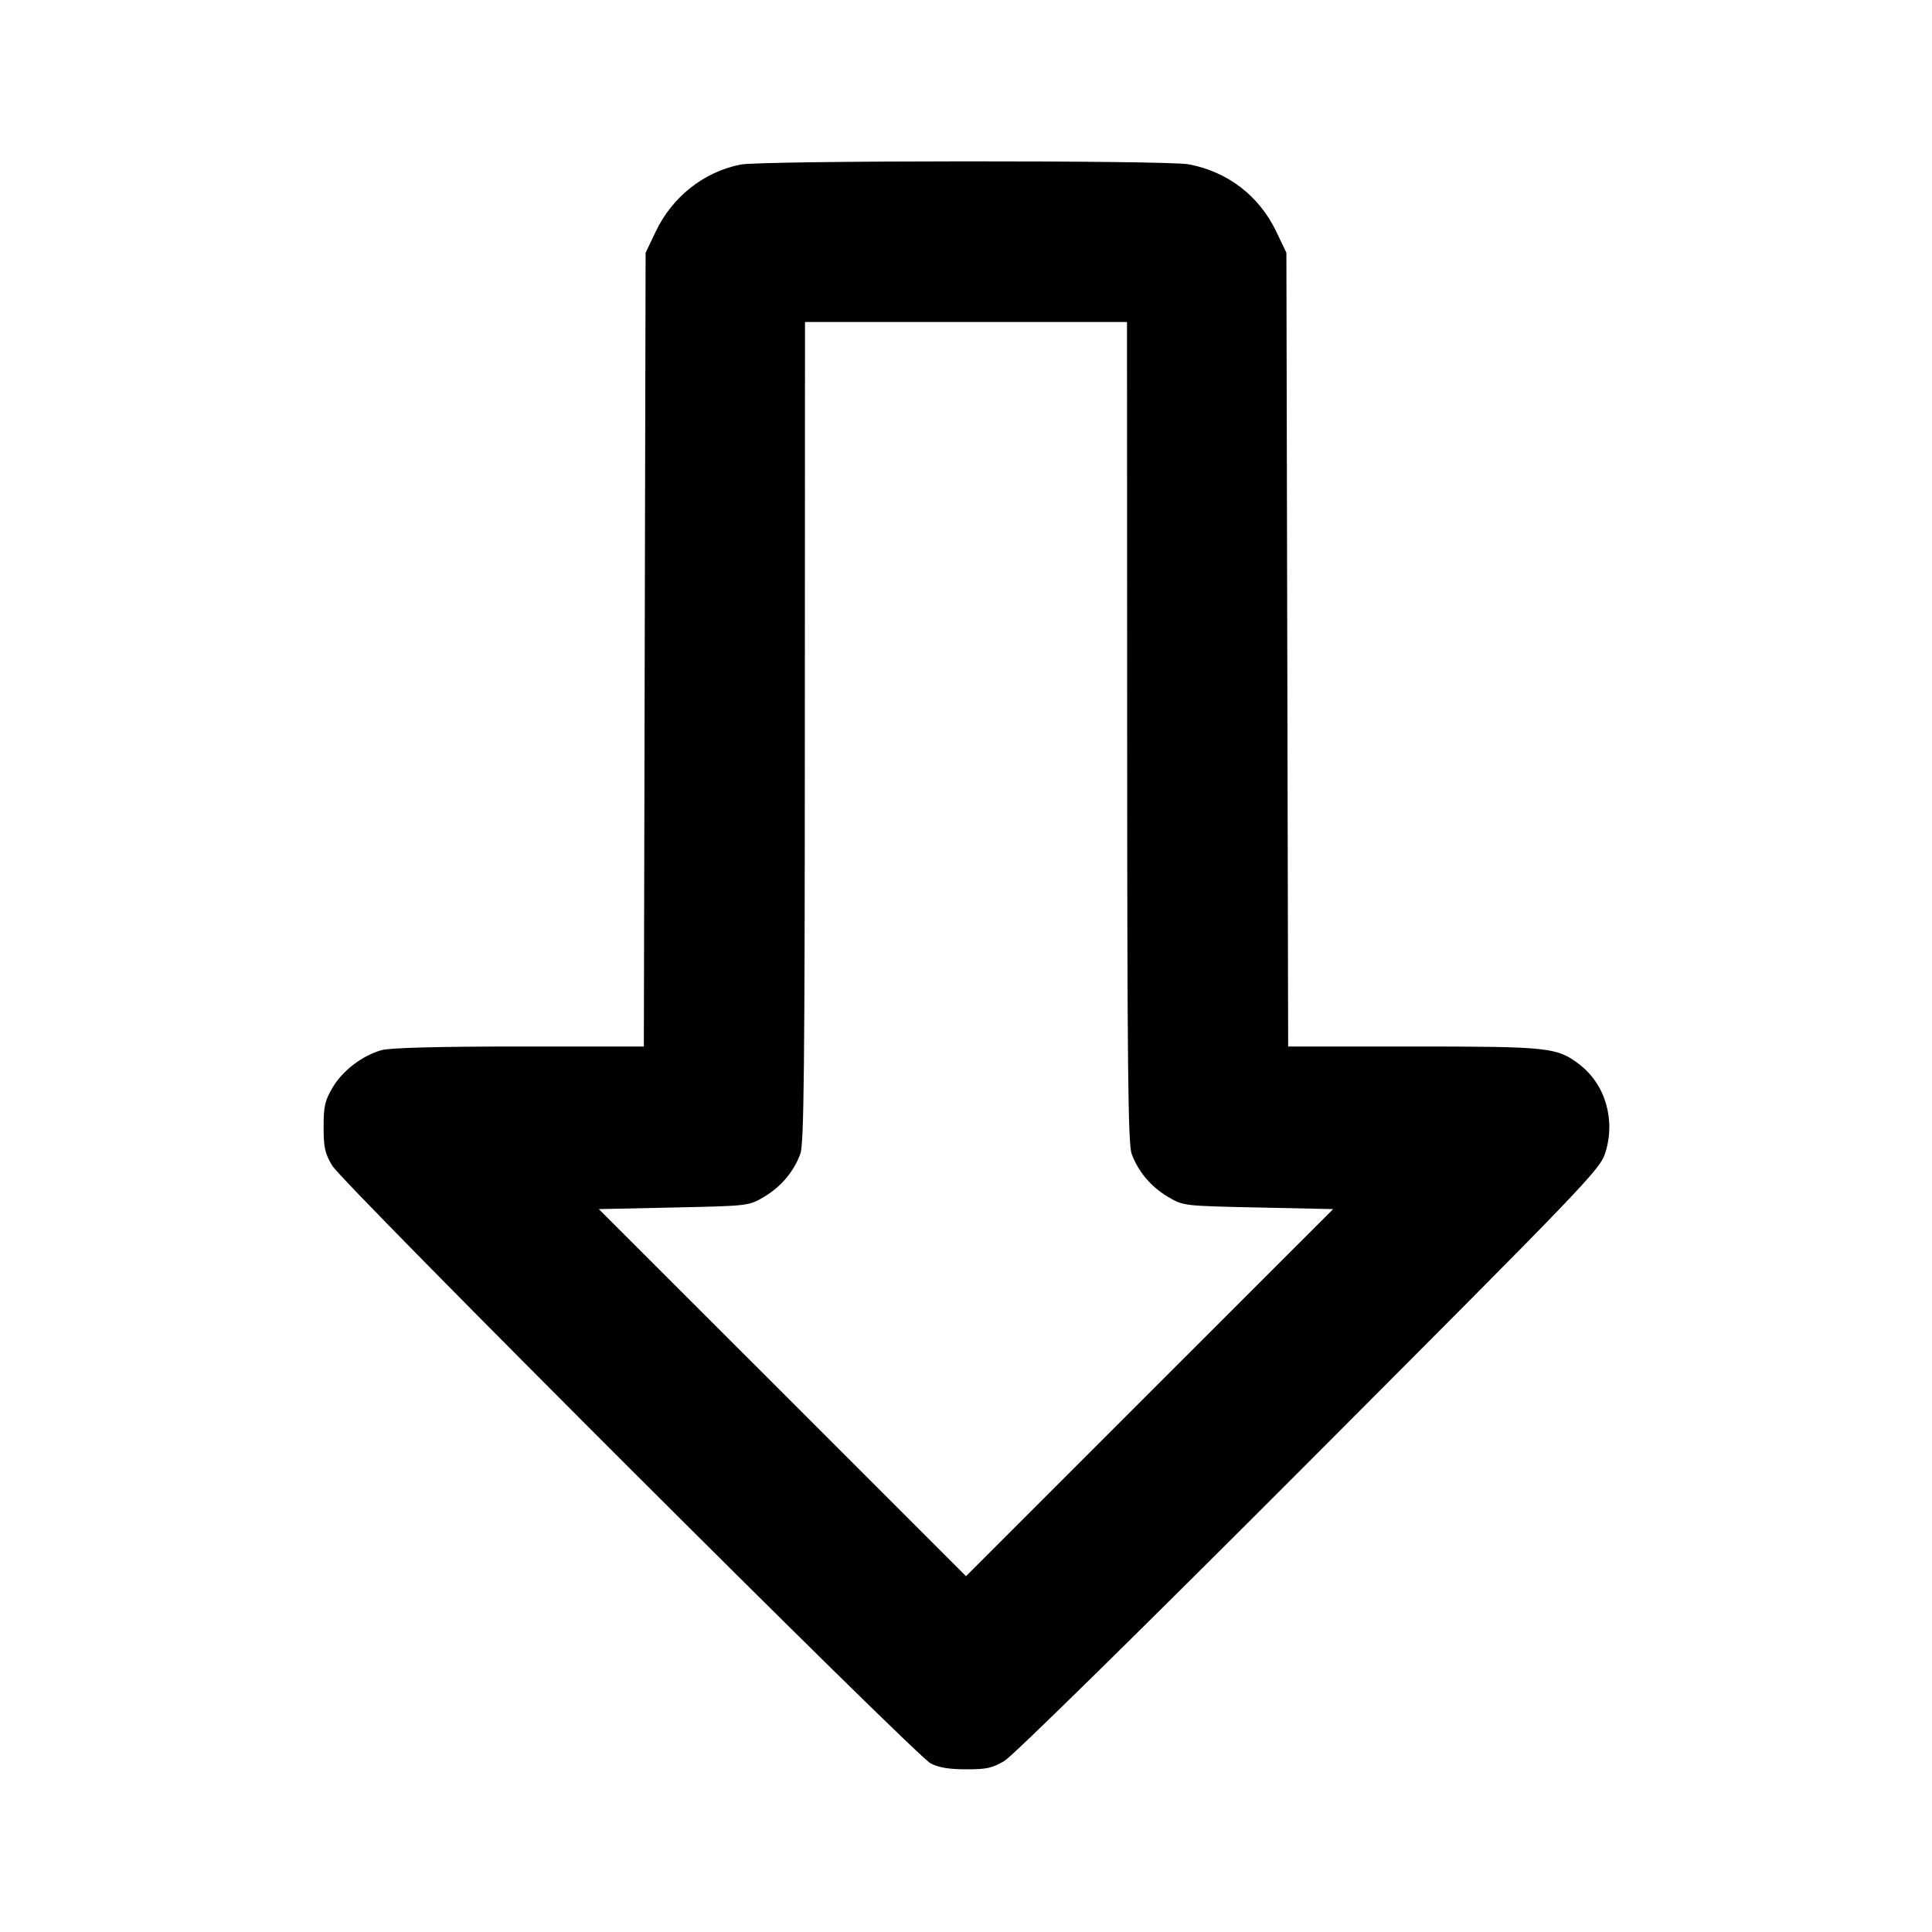 <svg width="24" height="24" viewBox="0 0 24 24" fill="none" xmlns="http://www.w3.org/2000/svg"><path d="M9.202 2.044 C 8.745 2.133,8.350 2.445,8.144 2.880 L 8.020 3.140 8.009 8.070 L 7.998 13.000 6.449 13.000 C 5.442 13.000,4.844 13.016,4.741 13.045 C 4.502 13.111,4.255 13.300,4.131 13.511 C 4.036 13.672,4.020 13.744,4.020 14.000 C 4.020 14.254,4.036 14.328,4.127 14.480 C 4.263 14.707,11.368 21.805,11.560 21.905 C 11.659 21.957,11.788 21.979,12.000 21.979 C 12.255 21.980,12.327 21.964,12.480 21.873 C 12.583 21.811,14.194 20.229,16.265 18.153 C 19.698 14.713,19.874 14.530,19.940 14.325 C 20.073 13.914,19.943 13.469,19.618 13.221 C 19.342 13.011,19.242 13.000,17.555 13.000 L 16.002 13.000 15.991 8.070 L 15.980 3.140 15.856 2.880 C 15.643 2.433,15.251 2.132,14.765 2.041 C 14.499 1.990,9.459 1.993,9.202 2.044 M14.002 9.090 C 14.003 13.238,14.013 14.208,14.057 14.330 C 14.136 14.551,14.298 14.744,14.511 14.869 C 14.700 14.980,14.702 14.980,15.630 15.000 L 16.561 15.020 14.280 17.300 L 12.000 19.580 9.720 17.300 L 7.439 15.020 8.370 15.000 C 9.298 14.980,9.300 14.980,9.489 14.869 C 9.702 14.744,9.864 14.551,9.943 14.330 C 9.987 14.208,9.997 13.238,9.998 9.090 L 10.000 4.000 12.000 4.000 L 14.000 4.000 14.002 9.090 " stroke="none" fill-rule="evenodd" fill="black"></path></svg>